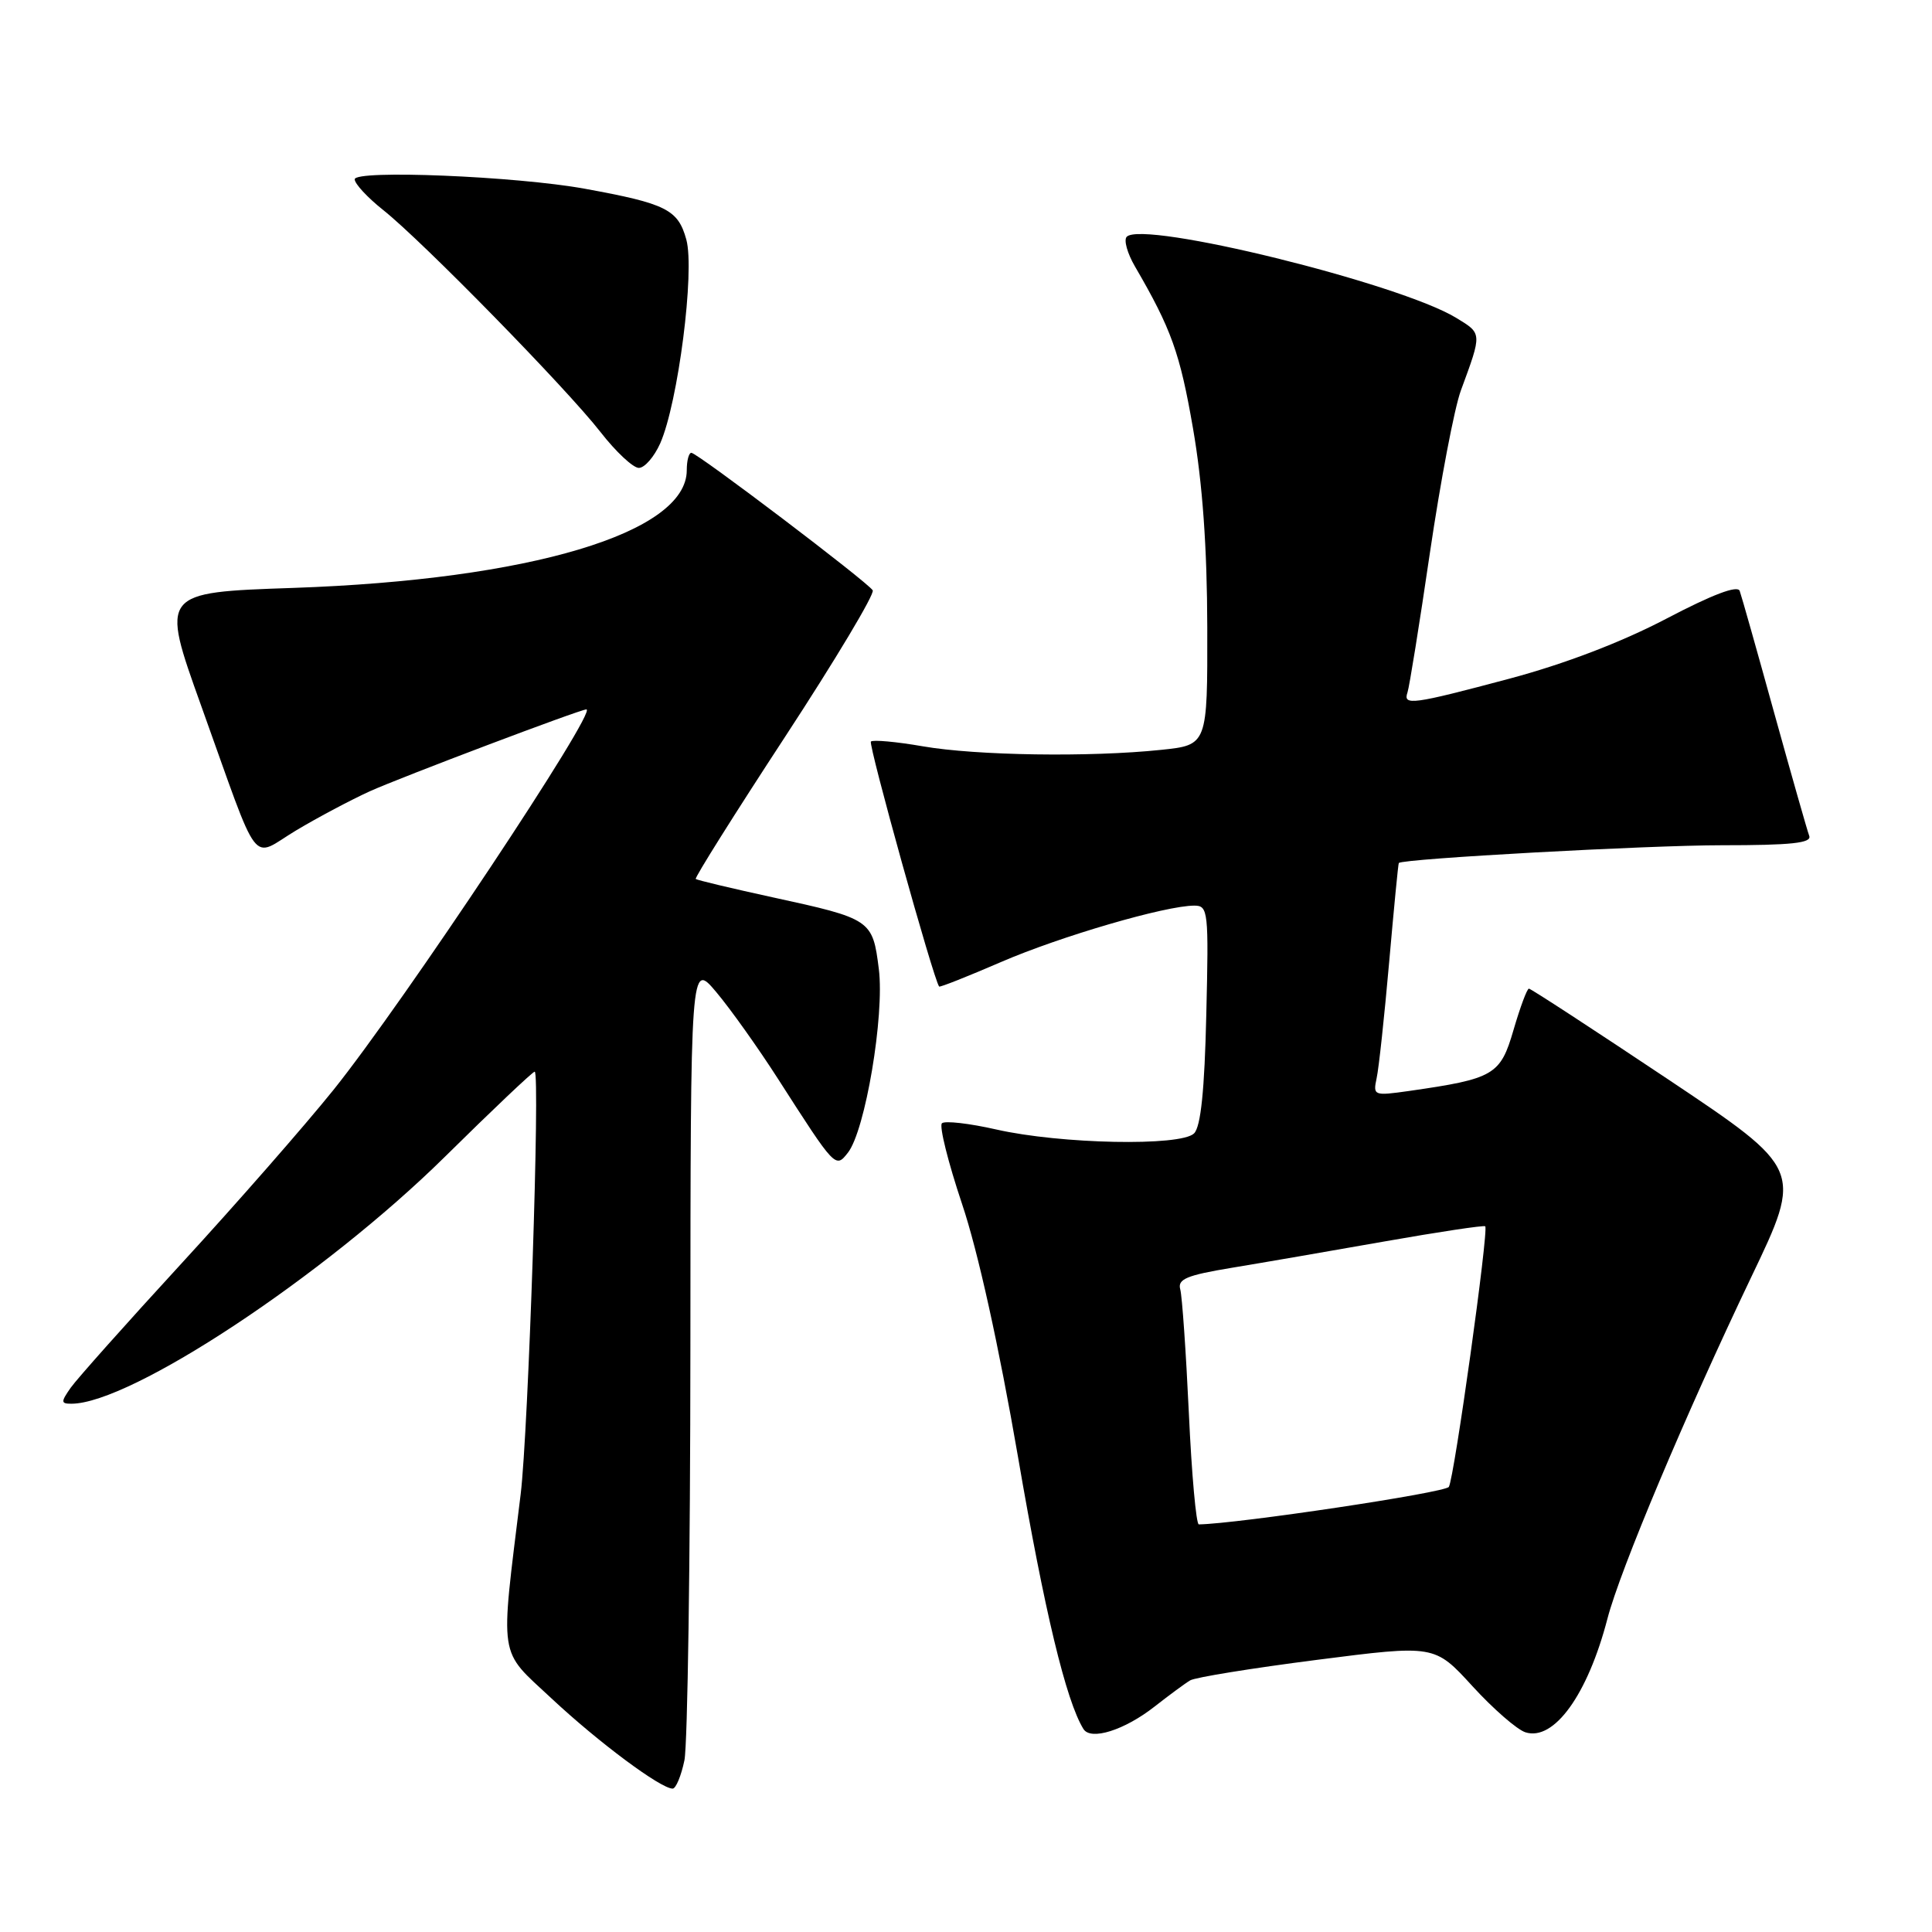 <?xml version="1.0" encoding="UTF-8" standalone="no"?>
<!DOCTYPE svg PUBLIC "-//W3C//DTD SVG 1.1//EN" "http://www.w3.org/Graphics/SVG/1.1/DTD/svg11.dtd" >
<svg xmlns="http://www.w3.org/2000/svg" xmlns:xlink="http://www.w3.org/1999/xlink" version="1.1" viewBox="0 0 256 256">
 <g >
 <path fill="currentColor"
d=" M 90.69 233.25 C 91.11 231.19 91.47 206.53 91.48 178.46 C 91.50 127.41 91.50 127.41 94.91 131.46 C 96.78 133.68 100.48 138.88 103.12 143.00 C 110.70 154.82 110.71 154.83 112.35 152.74 C 114.65 149.82 117.22 134.57 116.45 128.41 C 115.63 121.86 115.45 121.74 102.34 118.89 C 96.93 117.71 92.36 116.62 92.19 116.47 C 92.01 116.33 97.34 107.85 104.02 97.64 C 110.70 87.43 115.93 78.69 115.64 78.22 C 114.95 77.11 92.39 60.00 91.61 60.00 C 91.27 60.00 91.00 61.04 91.00 62.31 C 91.00 70.61 70.21 76.82 38.89 77.90 C 21.27 78.50 21.27 78.50 26.65 93.50 C 34.63 115.73 33.09 113.71 39.26 110.02 C 42.14 108.30 46.52 105.98 49.00 104.85 C 53.12 102.99 76.88 94.00 77.70 94.00 C 79.29 94.00 53.50 132.80 44.20 144.40 C 40.39 149.14 31.34 159.48 24.07 167.39 C 16.80 175.30 10.19 182.72 9.37 183.88 C 8.05 185.77 8.06 186.00 9.46 186.00 C 17.33 186.00 42.96 169.05 58.94 153.29 C 65.23 147.08 70.59 142.00 70.85 142.00 C 71.59 142.00 70.01 189.67 68.99 198.00 C 66.26 220.30 65.97 218.41 73.10 225.07 C 79.32 230.88 87.54 237.00 89.13 237.00 C 89.56 237.00 90.26 235.31 90.69 233.25 Z  M 153.00 226.12 C 154.93 224.61 157.04 223.05 157.70 222.66 C 158.36 222.26 165.92 221.04 174.50 219.94 C 190.09 217.94 190.09 217.94 195.10 223.42 C 197.85 226.43 201.02 229.19 202.13 229.54 C 205.91 230.74 210.37 224.56 212.99 214.50 C 214.66 208.05 223.37 187.38 232.05 169.22 C 238.88 154.95 238.88 154.95 220.96 142.97 C 211.10 136.39 202.84 131.00 202.59 131.00 C 202.34 131.00 201.43 133.46 200.55 136.47 C 198.81 142.46 197.98 142.94 186.70 144.56 C 182.03 145.22 181.92 145.18 182.41 142.87 C 182.70 141.57 183.44 134.65 184.07 127.50 C 184.70 120.35 185.27 114.43 185.35 114.35 C 185.92 113.78 218.35 112.00 228.13 112.00 C 237.39 112.00 240.10 111.71 239.73 110.75 C 239.47 110.06 237.39 102.75 235.10 94.50 C 232.82 86.25 230.76 78.96 230.52 78.30 C 230.25 77.51 226.92 78.77 220.80 81.98 C 214.86 85.09 207.34 87.97 200.00 89.93 C 187.13 93.36 185.88 93.53 186.50 91.75 C 186.74 91.06 188.08 82.74 189.47 73.25 C 190.87 63.76 192.71 54.09 193.57 51.75 C 196.40 44.06 196.41 44.22 192.94 42.11 C 185.42 37.54 151.48 29.18 149.30 31.37 C 148.88 31.79 149.37 33.56 150.39 35.31 C 155.21 43.59 156.35 46.77 158.08 56.77 C 159.34 64.03 159.95 72.54 159.97 83.11 C 160.00 98.72 160.00 98.72 153.85 99.36 C 144.40 100.35 129.36 100.12 122.28 98.89 C 118.76 98.28 115.67 98.00 115.40 98.26 C 115.03 98.64 123.69 129.77 124.44 130.72 C 124.53 130.85 128.23 129.38 132.65 127.47 C 140.54 124.06 154.45 120.00 158.25 120.00 C 160.09 120.00 160.17 120.71 159.84 134.45 C 159.61 144.48 159.11 149.30 158.22 150.18 C 156.48 151.92 140.53 151.60 132.00 149.66 C 128.43 148.85 125.19 148.48 124.81 148.84 C 124.43 149.21 125.63 154.02 127.48 159.54 C 129.59 165.81 132.36 178.38 134.89 193.04 C 138.40 213.50 141.26 225.38 143.56 229.10 C 144.53 230.67 149.00 229.26 153.00 226.12 Z  M 87.48 58.75 C 89.85 53.39 92.09 35.92 90.94 31.74 C 89.84 27.76 88.29 26.98 77.50 25.01 C 68.39 23.35 47.00 22.47 47.00 23.76 C 47.00 24.35 48.69 26.17 50.75 27.81 C 55.94 31.92 75.08 51.48 79.57 57.25 C 81.60 59.86 83.89 62.00 84.65 62.00 C 85.41 62.00 86.68 60.54 87.48 58.75 Z  M 157.53 187.25 C 157.15 179.14 156.64 171.76 156.39 170.85 C 156.01 169.49 157.23 168.98 163.21 167.99 C 167.22 167.33 176.35 165.75 183.50 164.49 C 190.65 163.23 196.64 162.33 196.80 162.49 C 197.29 162.95 192.69 195.88 191.98 197.02 C 191.51 197.79 163.98 201.91 158.85 201.99 C 158.50 202.00 157.90 195.36 157.53 187.25 Z "/>
</g>
</svg>